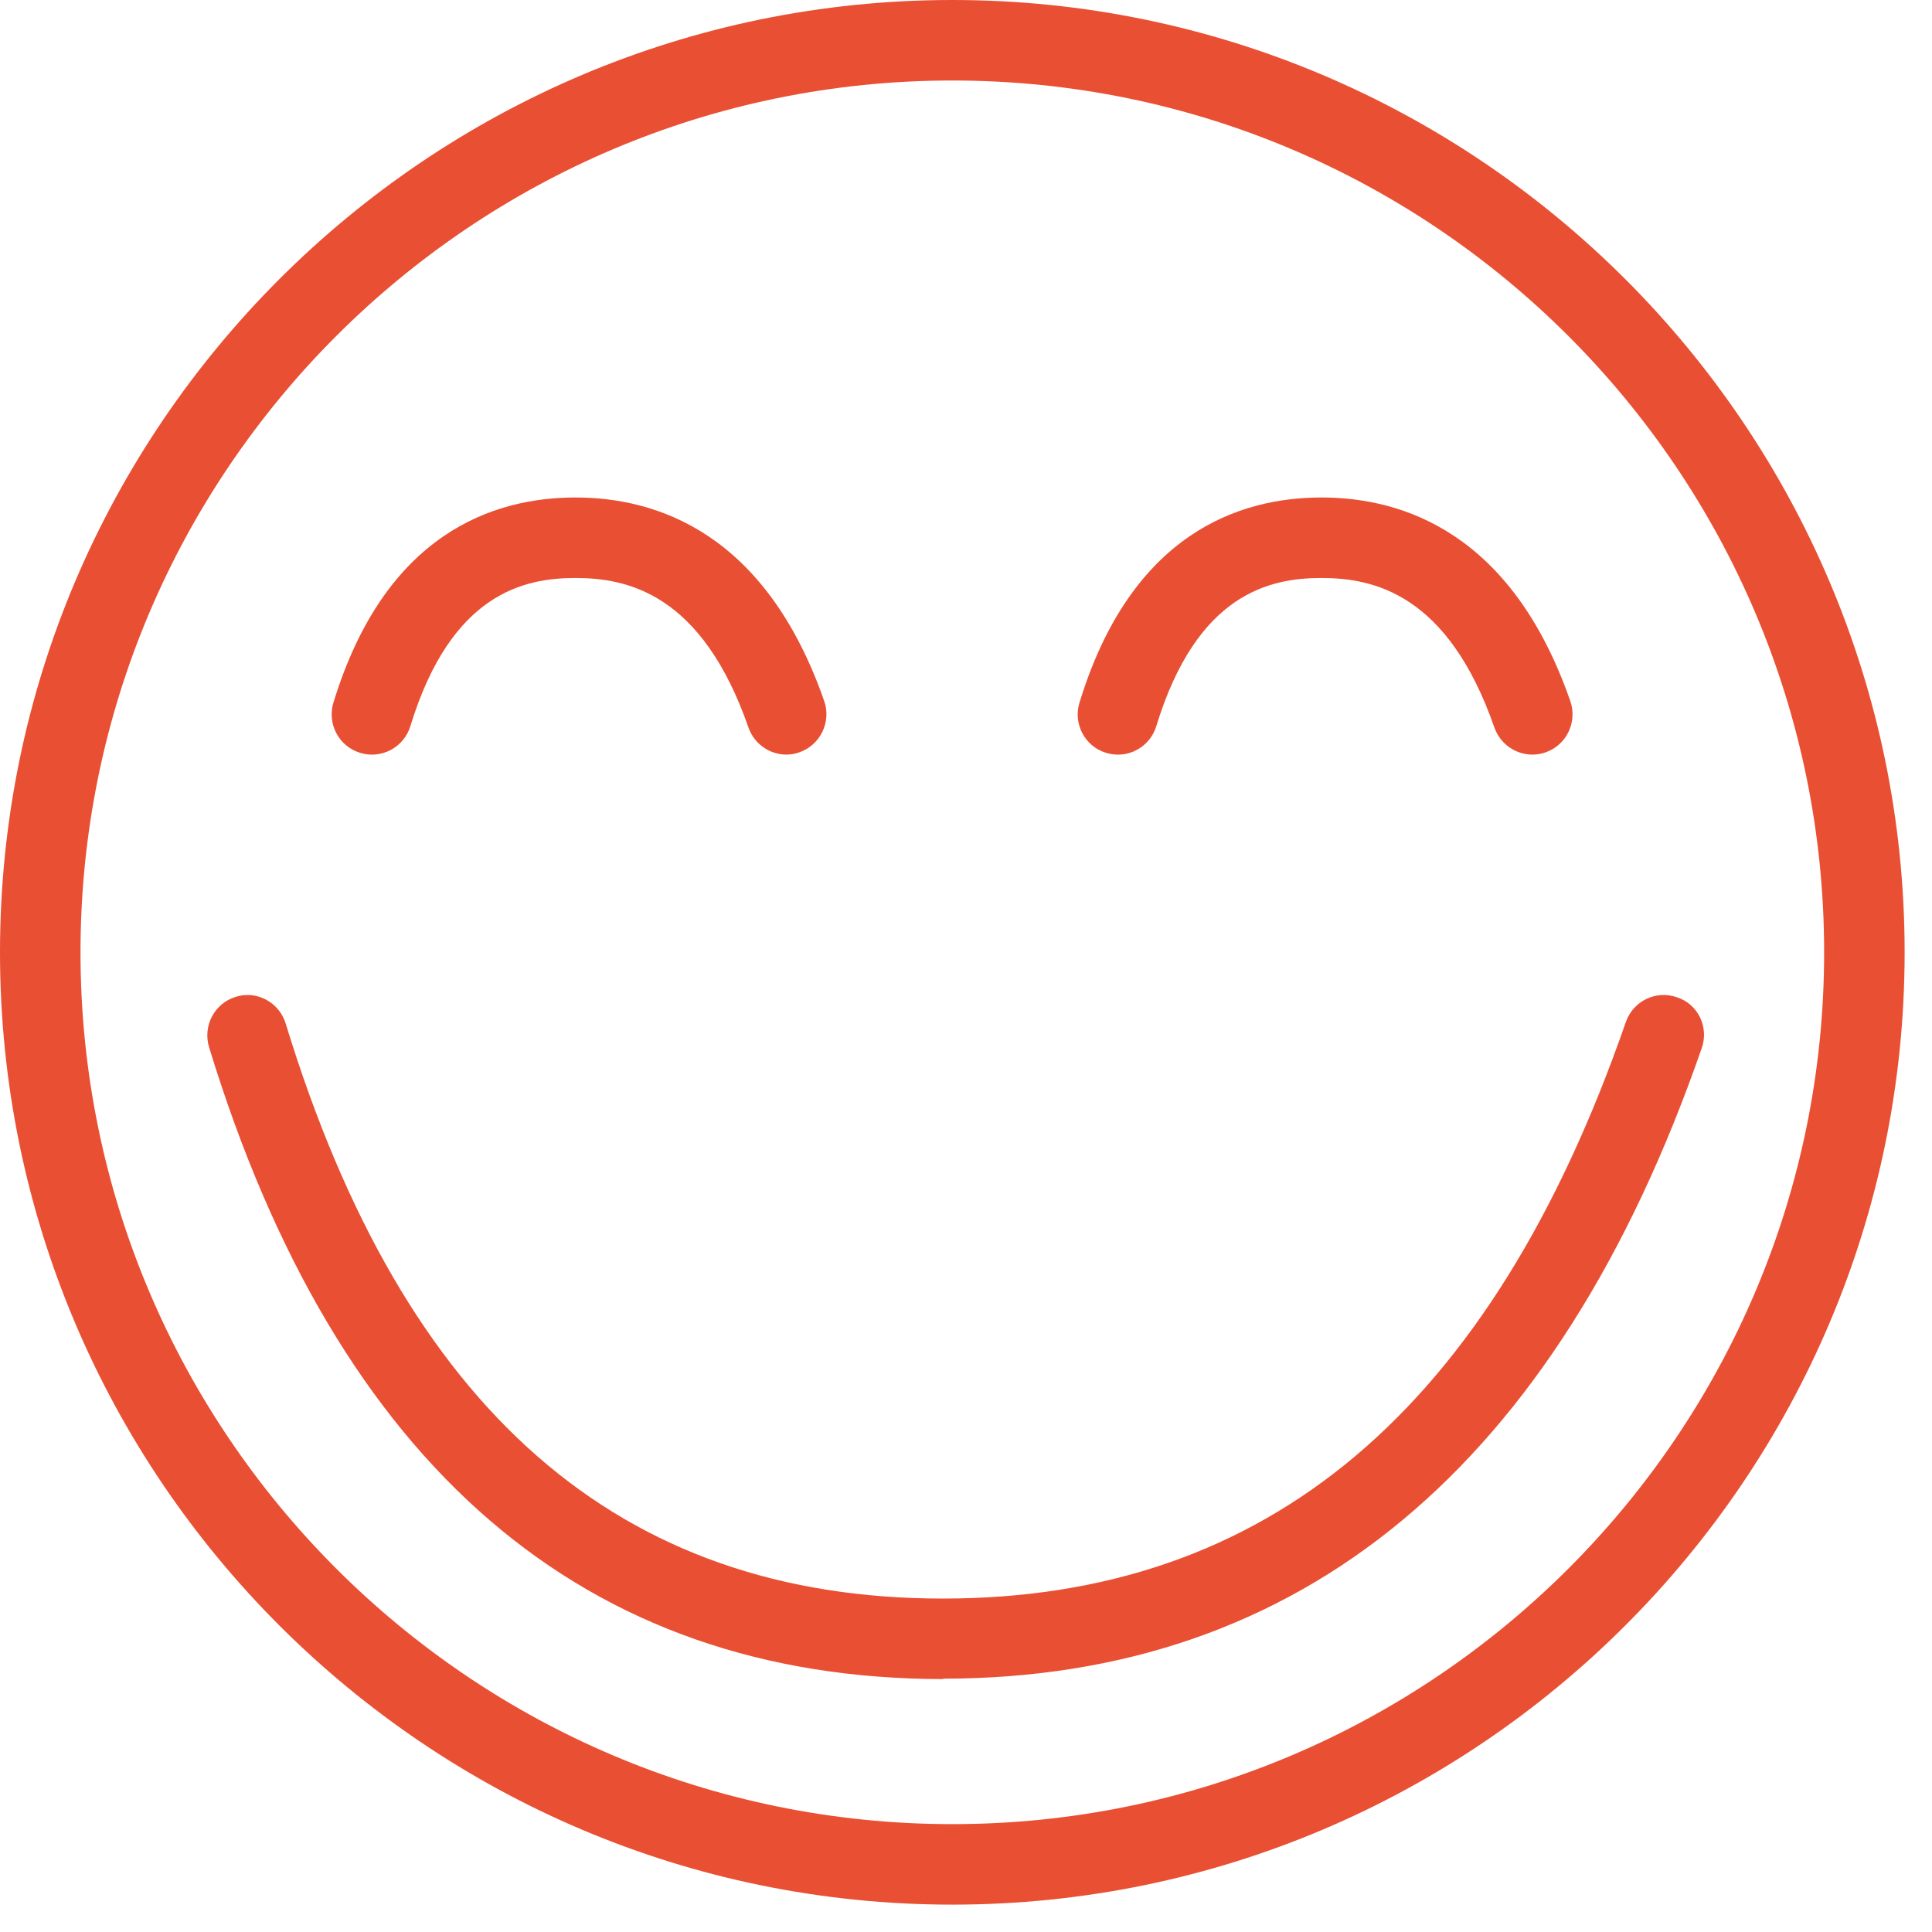 <svg xmlns="http://www.w3.org/2000/svg" width="31.55" height="31.55" fill="#e94f33" viewBox="0 0 24 24">
<path d="M11.83 23.66C5.307 23.66 0 18.353 0 11.83S5.307 0 11.83 0s11.83 5.307 11.83 11.83-5.307 11.83-11.83 11.83zm0-22.66C5.858 1 1 5.858 1 11.83s4.858 10.83 10.83 10.83 10.83-4.858 10.83-10.83S17.802 1 11.83 1zM9.77 9.374c-.207 0-.4-.13-.472-.336-.58-1.665-1.503-1.858-2.15-1.858-.638 0-1.545.19-2.05 1.84-.08.265-.362.414-.624.332-.264-.08-.413-.36-.332-.624.644-2.106 1.99-2.548 3.007-2.548 1.01 0 2.362.44 3.09 2.53.09.26-.05.546-.31.636-.054.02-.11.028-.164.028m9.272 0c-.208 0-.4-.13-.473-.336-.58-1.665-1.503-1.858-2.15-1.858-.638 0-1.545.19-2.05 1.84-.08.265-.36.414-.624.332-.263-.08-.412-.36-.33-.624.644-2.106 1.99-2.548 3.007-2.548 1.01 0 2.364.44 3.09 2.53.09.26-.047.546-.308.636-.055.02-.11.028-.165.028M11.72 20.858c-4.46 0-7.53-2.643-9.123-7.85-.08-.265.068-.545.332-.625.26-.083.54.068.62.332 1.47 4.806 4.14 7.143 8.165 7.143 4.034 0 6.81-2.343 8.483-7.162.09-.26.374-.4.636-.307.26.084.398.37.307.63-1.804 5.2-4.976 7.834-9.427 7.834"></path>
</svg>
